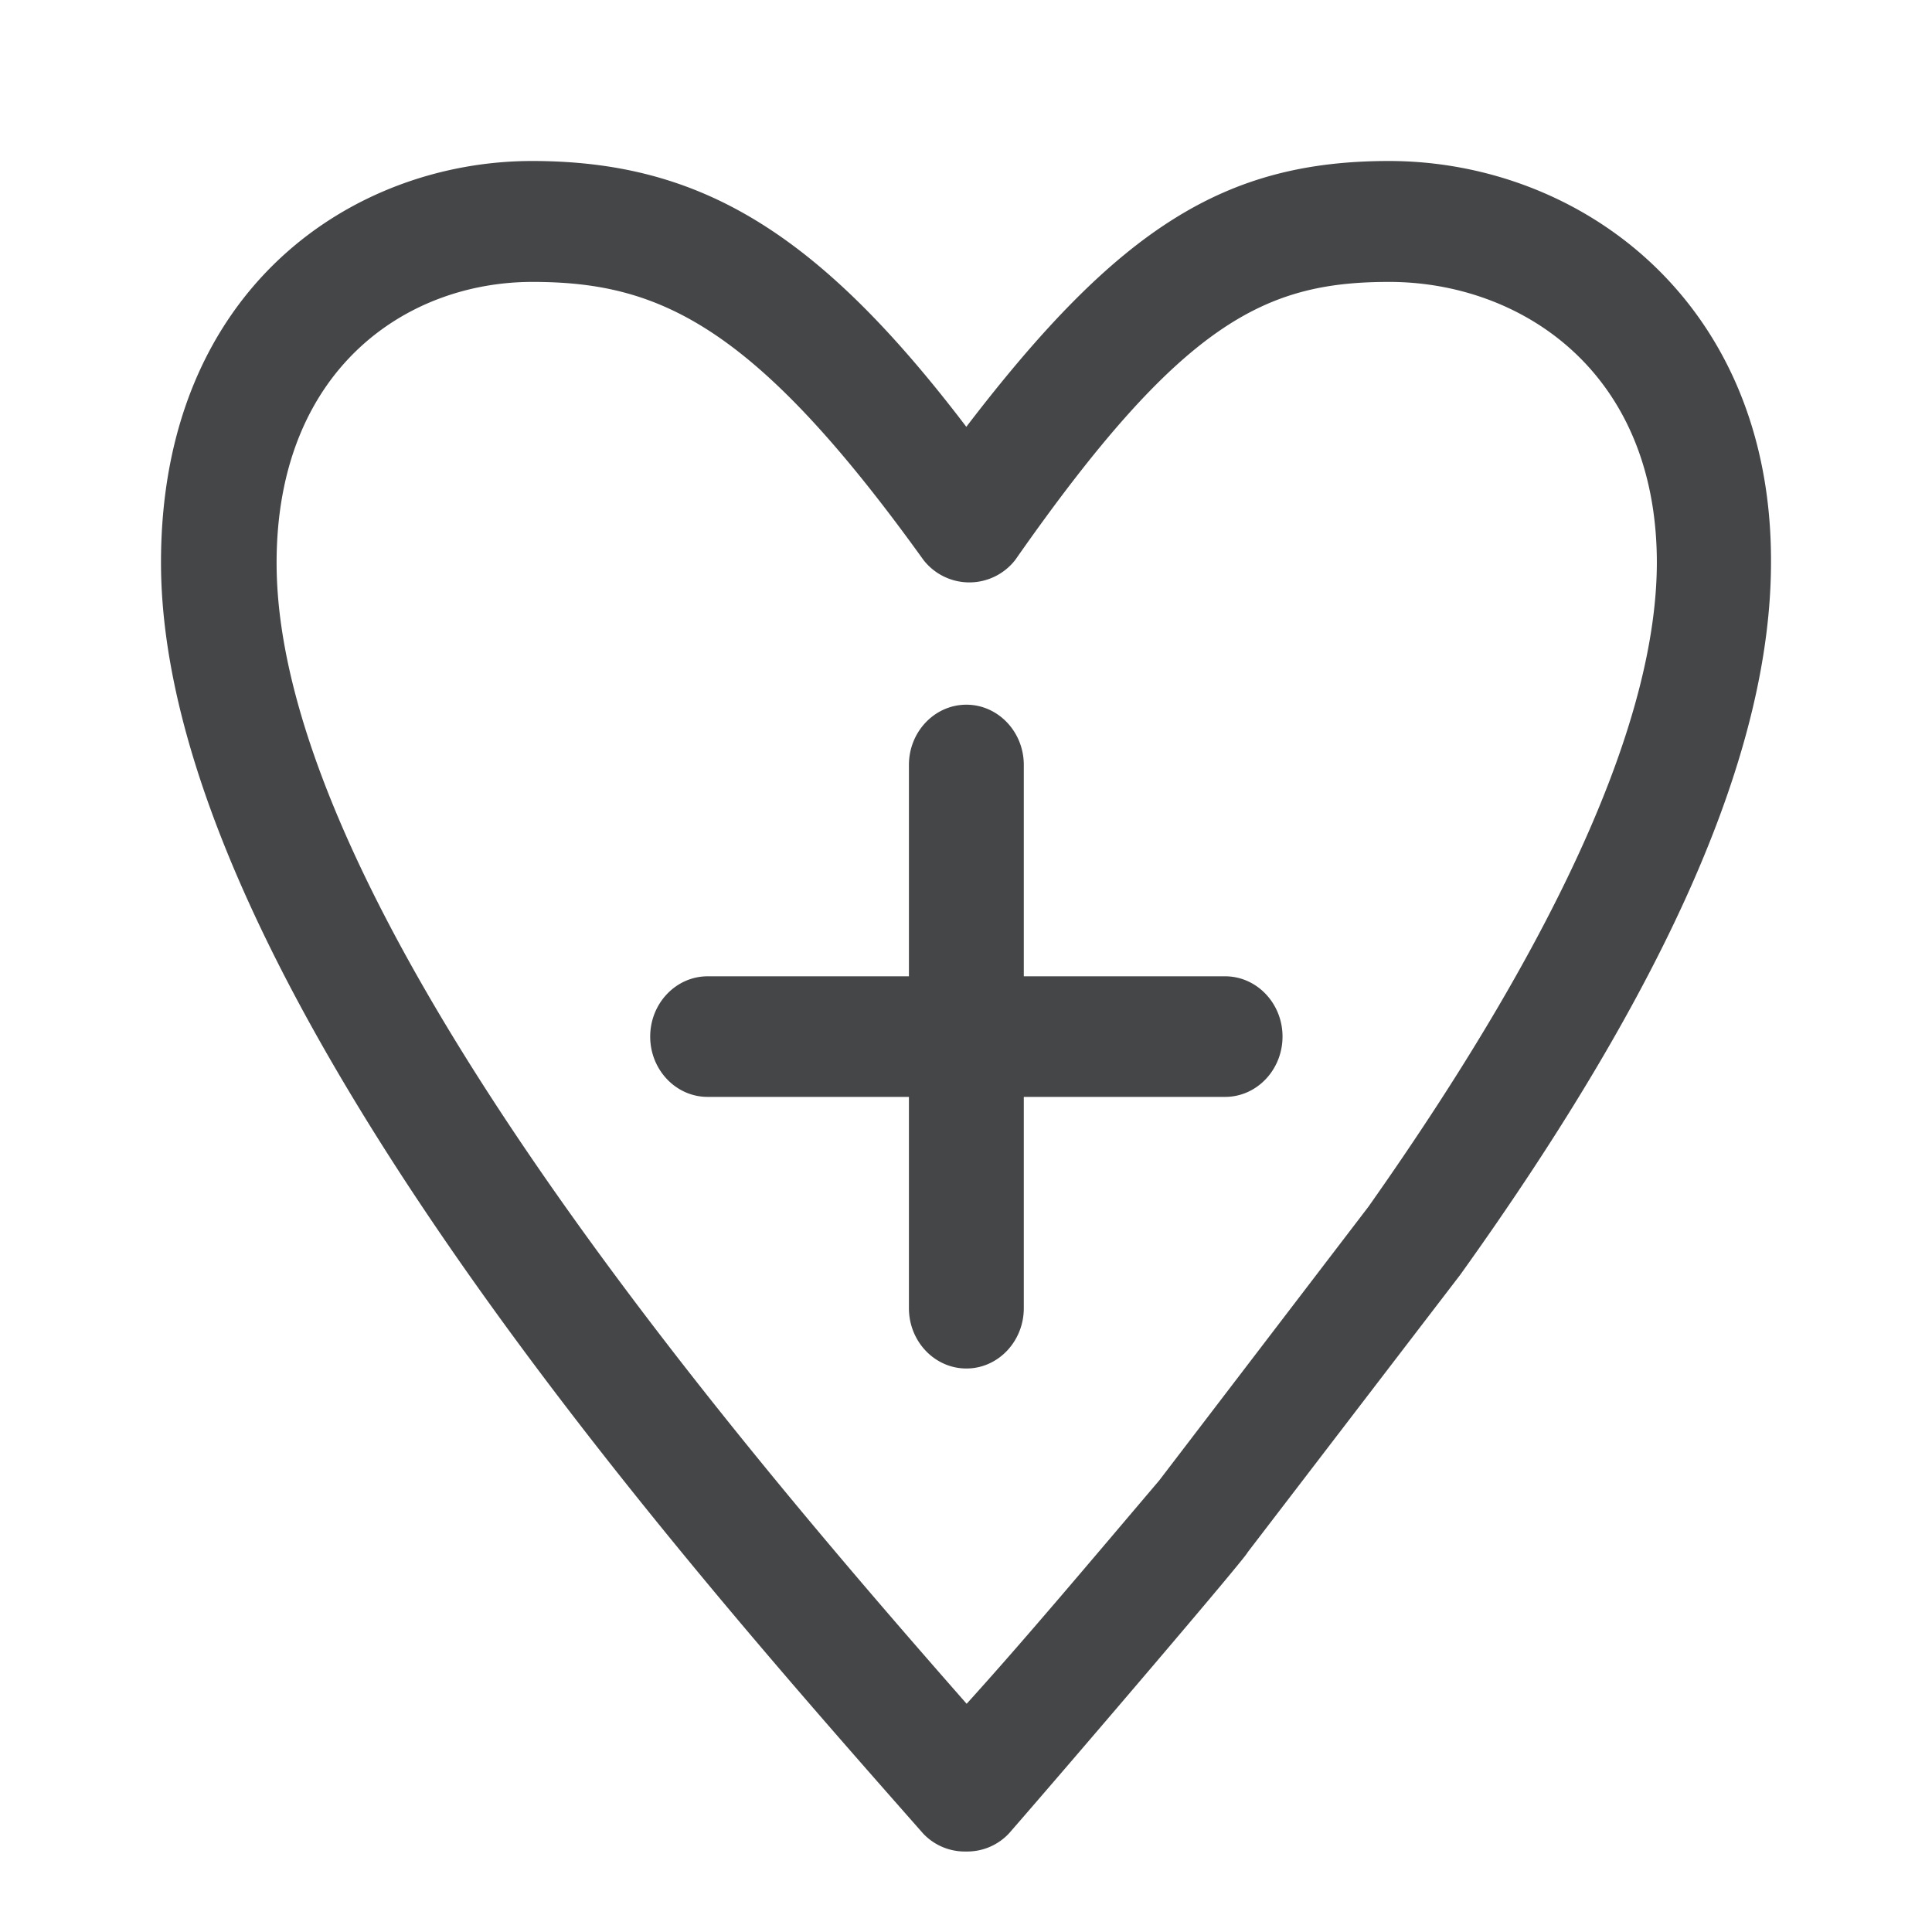 <svg width="24" height="24" xmlns="http://www.w3.org/2000/svg"><path d="M17.254 2c-2.035 0-3.356.826-5.25 3.302C10.149 2.864 8.68 2 6.61 2 4.396 2 2 3.574 2 6.987c0 5.098 6.392 12.298 9.465 15.787A.71.71 0 0 0 12 23a.71.71 0 0 0 .535-.226c.786-.902 2.963-3.45 2.963-3.49l2.643-3.45C20.747 12.195 22 9.31 22 6.982 22.01 3.728 19.613 2 17.254 2Zm-.247 12.98L14.4 18.391c-.86 1.013-1.679 1.987-2.392 2.774C9.08 17.83 3.436 11.23 3.436 6.992c0-2.4 1.61-3.49 3.178-3.49 1.568 0 2.752.524 4.856 3.452a.722.722 0 0 0 1.143 0c2.071-2.962 3.109-3.452 4.645-3.452 1.61 0 3.324 1.09 3.324 3.49-.004 1.949-1.22 4.646-3.575 7.987Zm-1.788-2.852h-2.501V9.502c0-.412-.32-.748-.713-.748-.394 0-.714.336-.714.748v2.626h-2.5c-.394 0-.714.336-.714.749s.32.749.713.749h2.501v2.625c0 .413.32.749.714.749.393 0 .713-.336.713-.749v-2.625h2.501c.393 0 .713-.336.713-.75 0-.412-.32-.748-.713-.748Z" fill="#313235" fill-rule="nonzero" opacity=".9"/></svg>